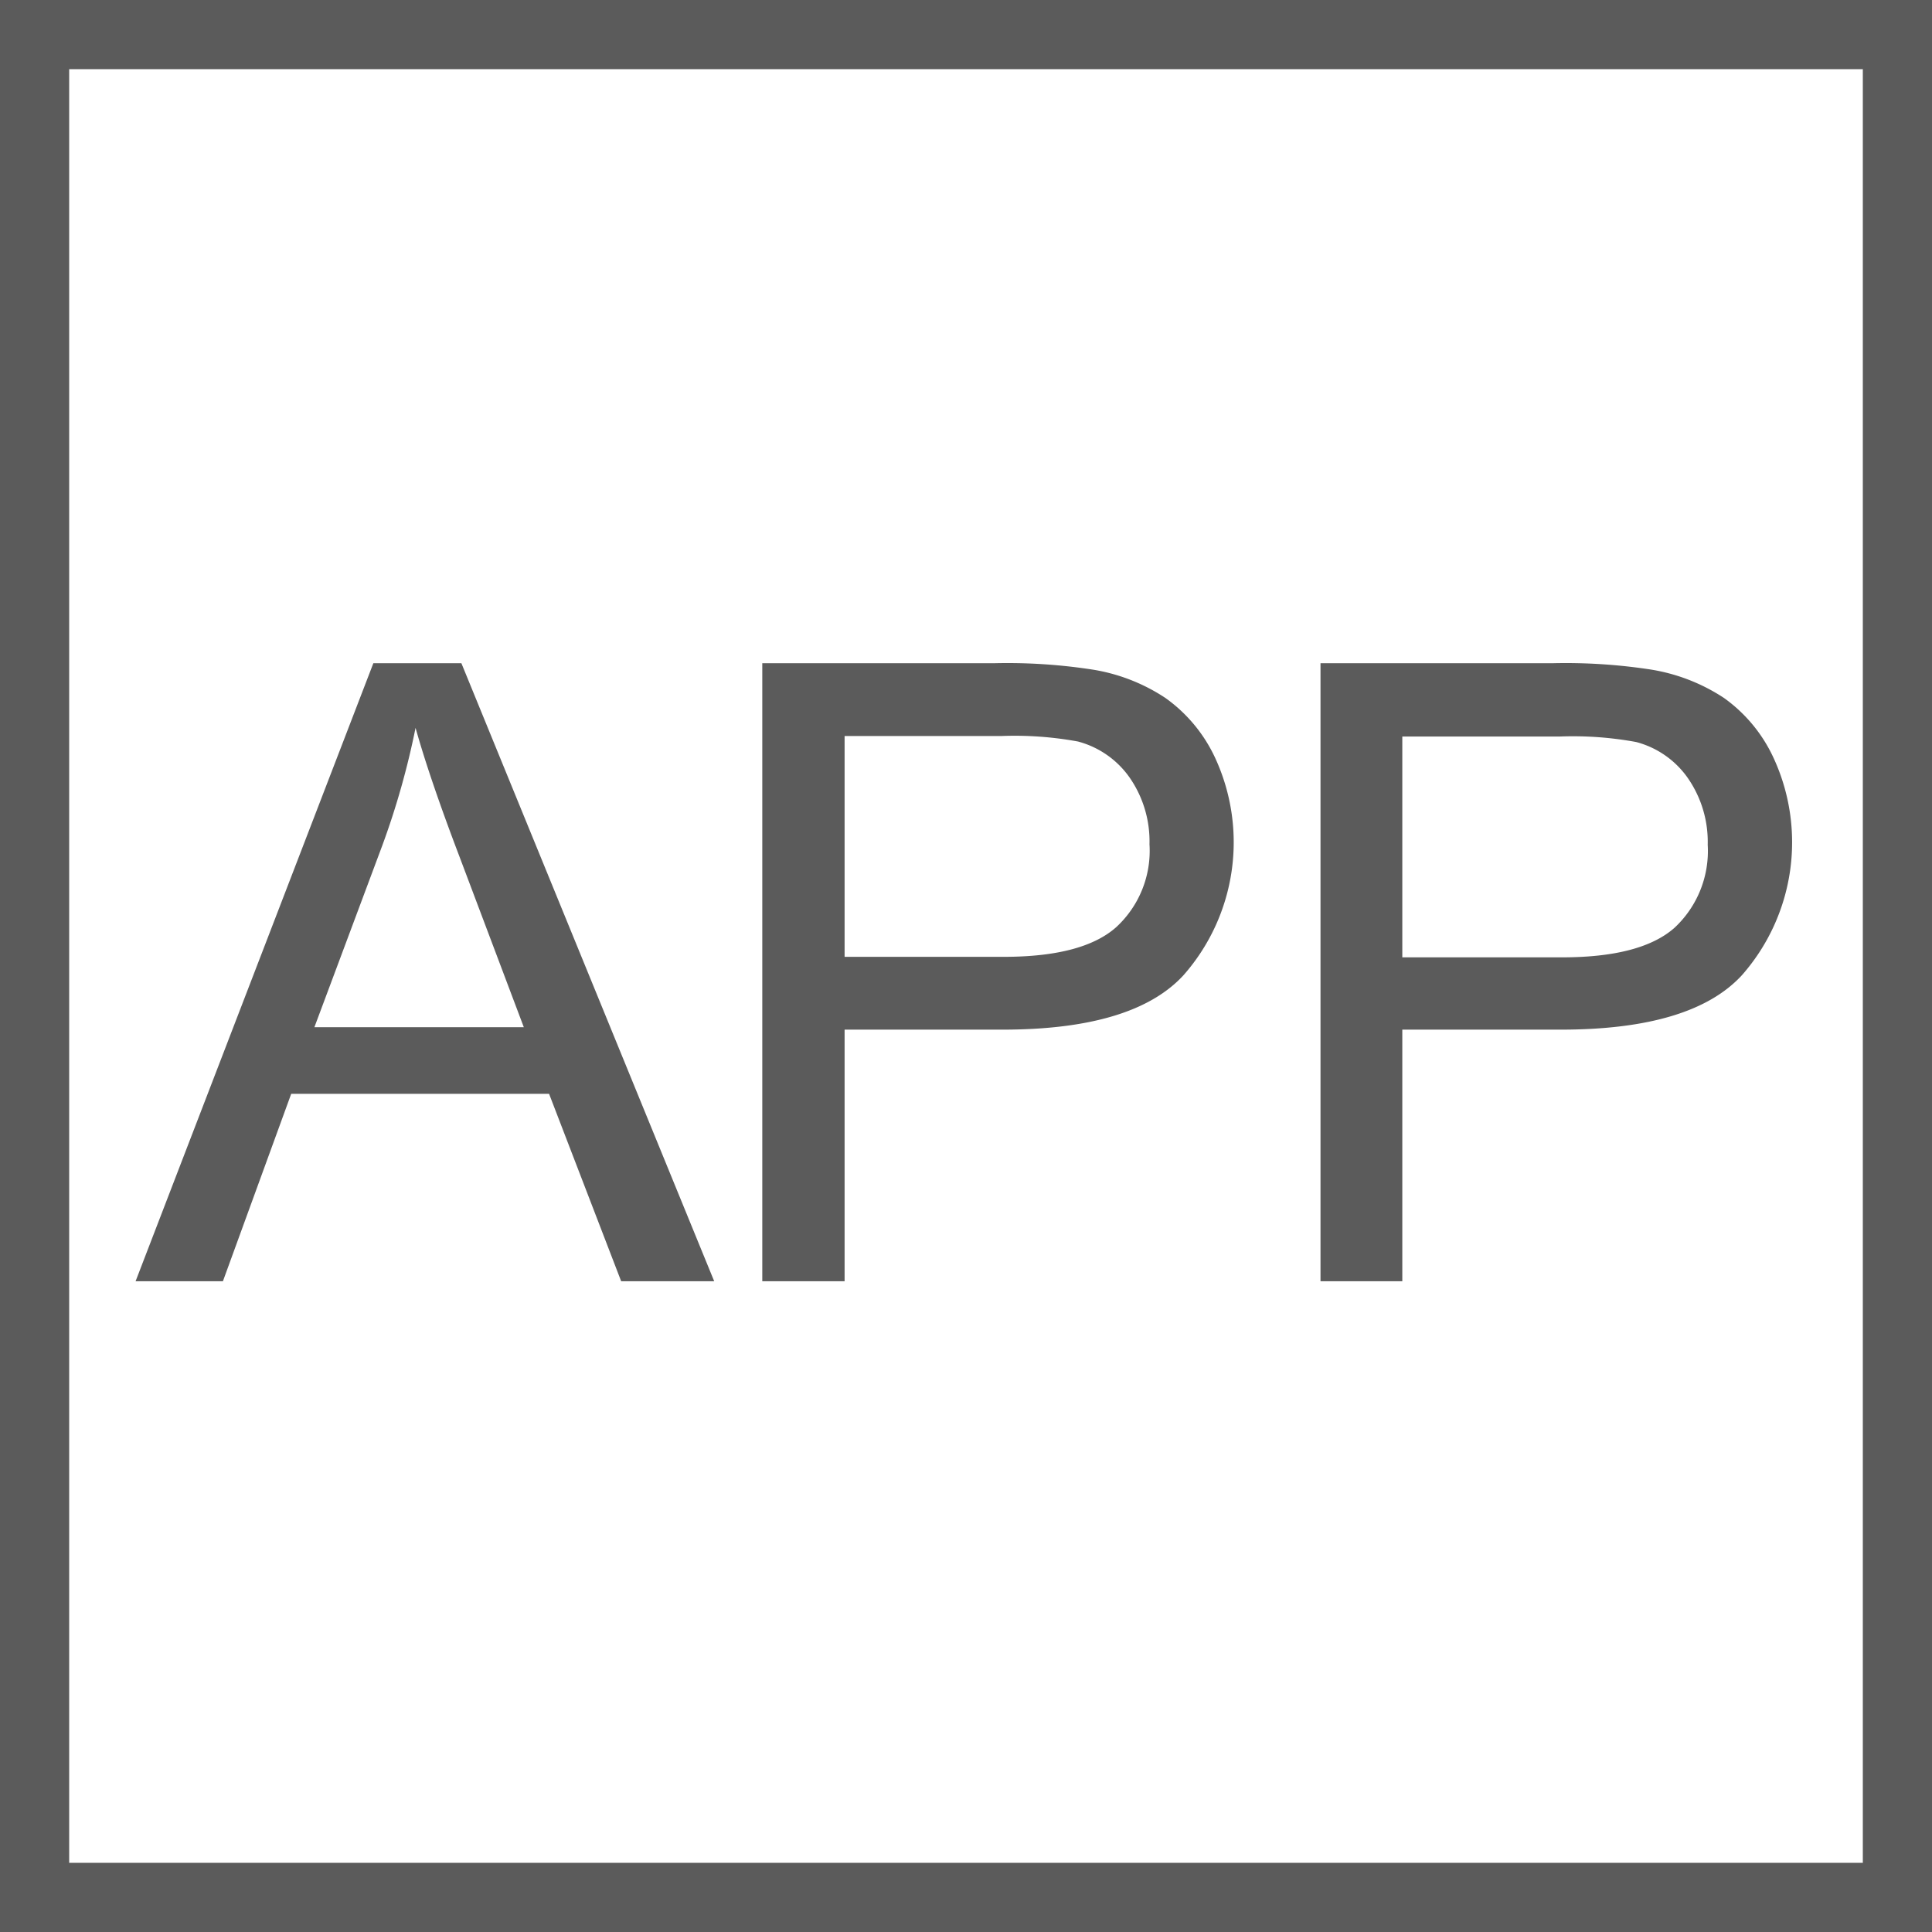 <svg id="Ebene_1" data-name="Ebene 1" xmlns="http://www.w3.org/2000/svg" viewBox="0 0 111.72 111.72"><rect x="0" y="0" width="111.72" height="111.72" fill="#333333" stroke="none"/><defs><style>.cls-1{fill:#fff;stroke:#5b5b5b;stroke-miterlimit:10;stroke-width:4px;}.cls-2{fill:#5b5b5b;}</style></defs><title>APP_Icon_WEB_Text_</title><rect class="cls-1" x="2" y="2" width="107.72" height="107.72"/><path class="cls-2" d="M8,74,21.75,38.26h5.09L41.46,74H36.08L31.91,63.16H17L13.05,74ZM18.34,59.31H30.45l-3.73-9.89Q25,44.9,24.19,42a46,46,0,0,1-1.93,6.82Z" transform="translate(-0.16 0.09)"/><path class="cls-2" d="M44.24,74V38.26H57.71a32.24,32.24,0,0,1,5.43.34,10.67,10.67,0,0,1,4.41,1.67,8.79,8.79,0,0,1,2.87,3.45A11.63,11.63,0,0,1,68.6,56.3q-2.89,3.15-10.47,3.15H49V74ZM49,55.24H58.2q4.57,0,6.5-1.71a6,6,0,0,0,1.93-4.8A6.47,6.47,0,0,0,65.5,44.9a5.31,5.31,0,0,0-3-2.11,20.26,20.26,0,0,0-4.41-.32H49Z" transform="translate(-0.16 0.09)"/><path class="cls-2" d="M76.52,74V38.26H90a32.37,32.37,0,0,1,5.44.34,10.78,10.78,0,0,1,4.41,1.67,8.77,8.77,0,0,1,2.86,3.45,11.63,11.63,0,0,1-1.82,12.58Q98,59.45,90.41,59.45H81.25V74Zm4.73-18.73h9.23q4.58,0,6.51-1.71a6.06,6.06,0,0,0,1.92-4.8,6.47,6.47,0,0,0-1.13-3.83,5.28,5.28,0,0,0-3-2.11,20.14,20.14,0,0,0-4.41-.32H81.25Z" transform="translate(-0.16 0.09)"/></svg>